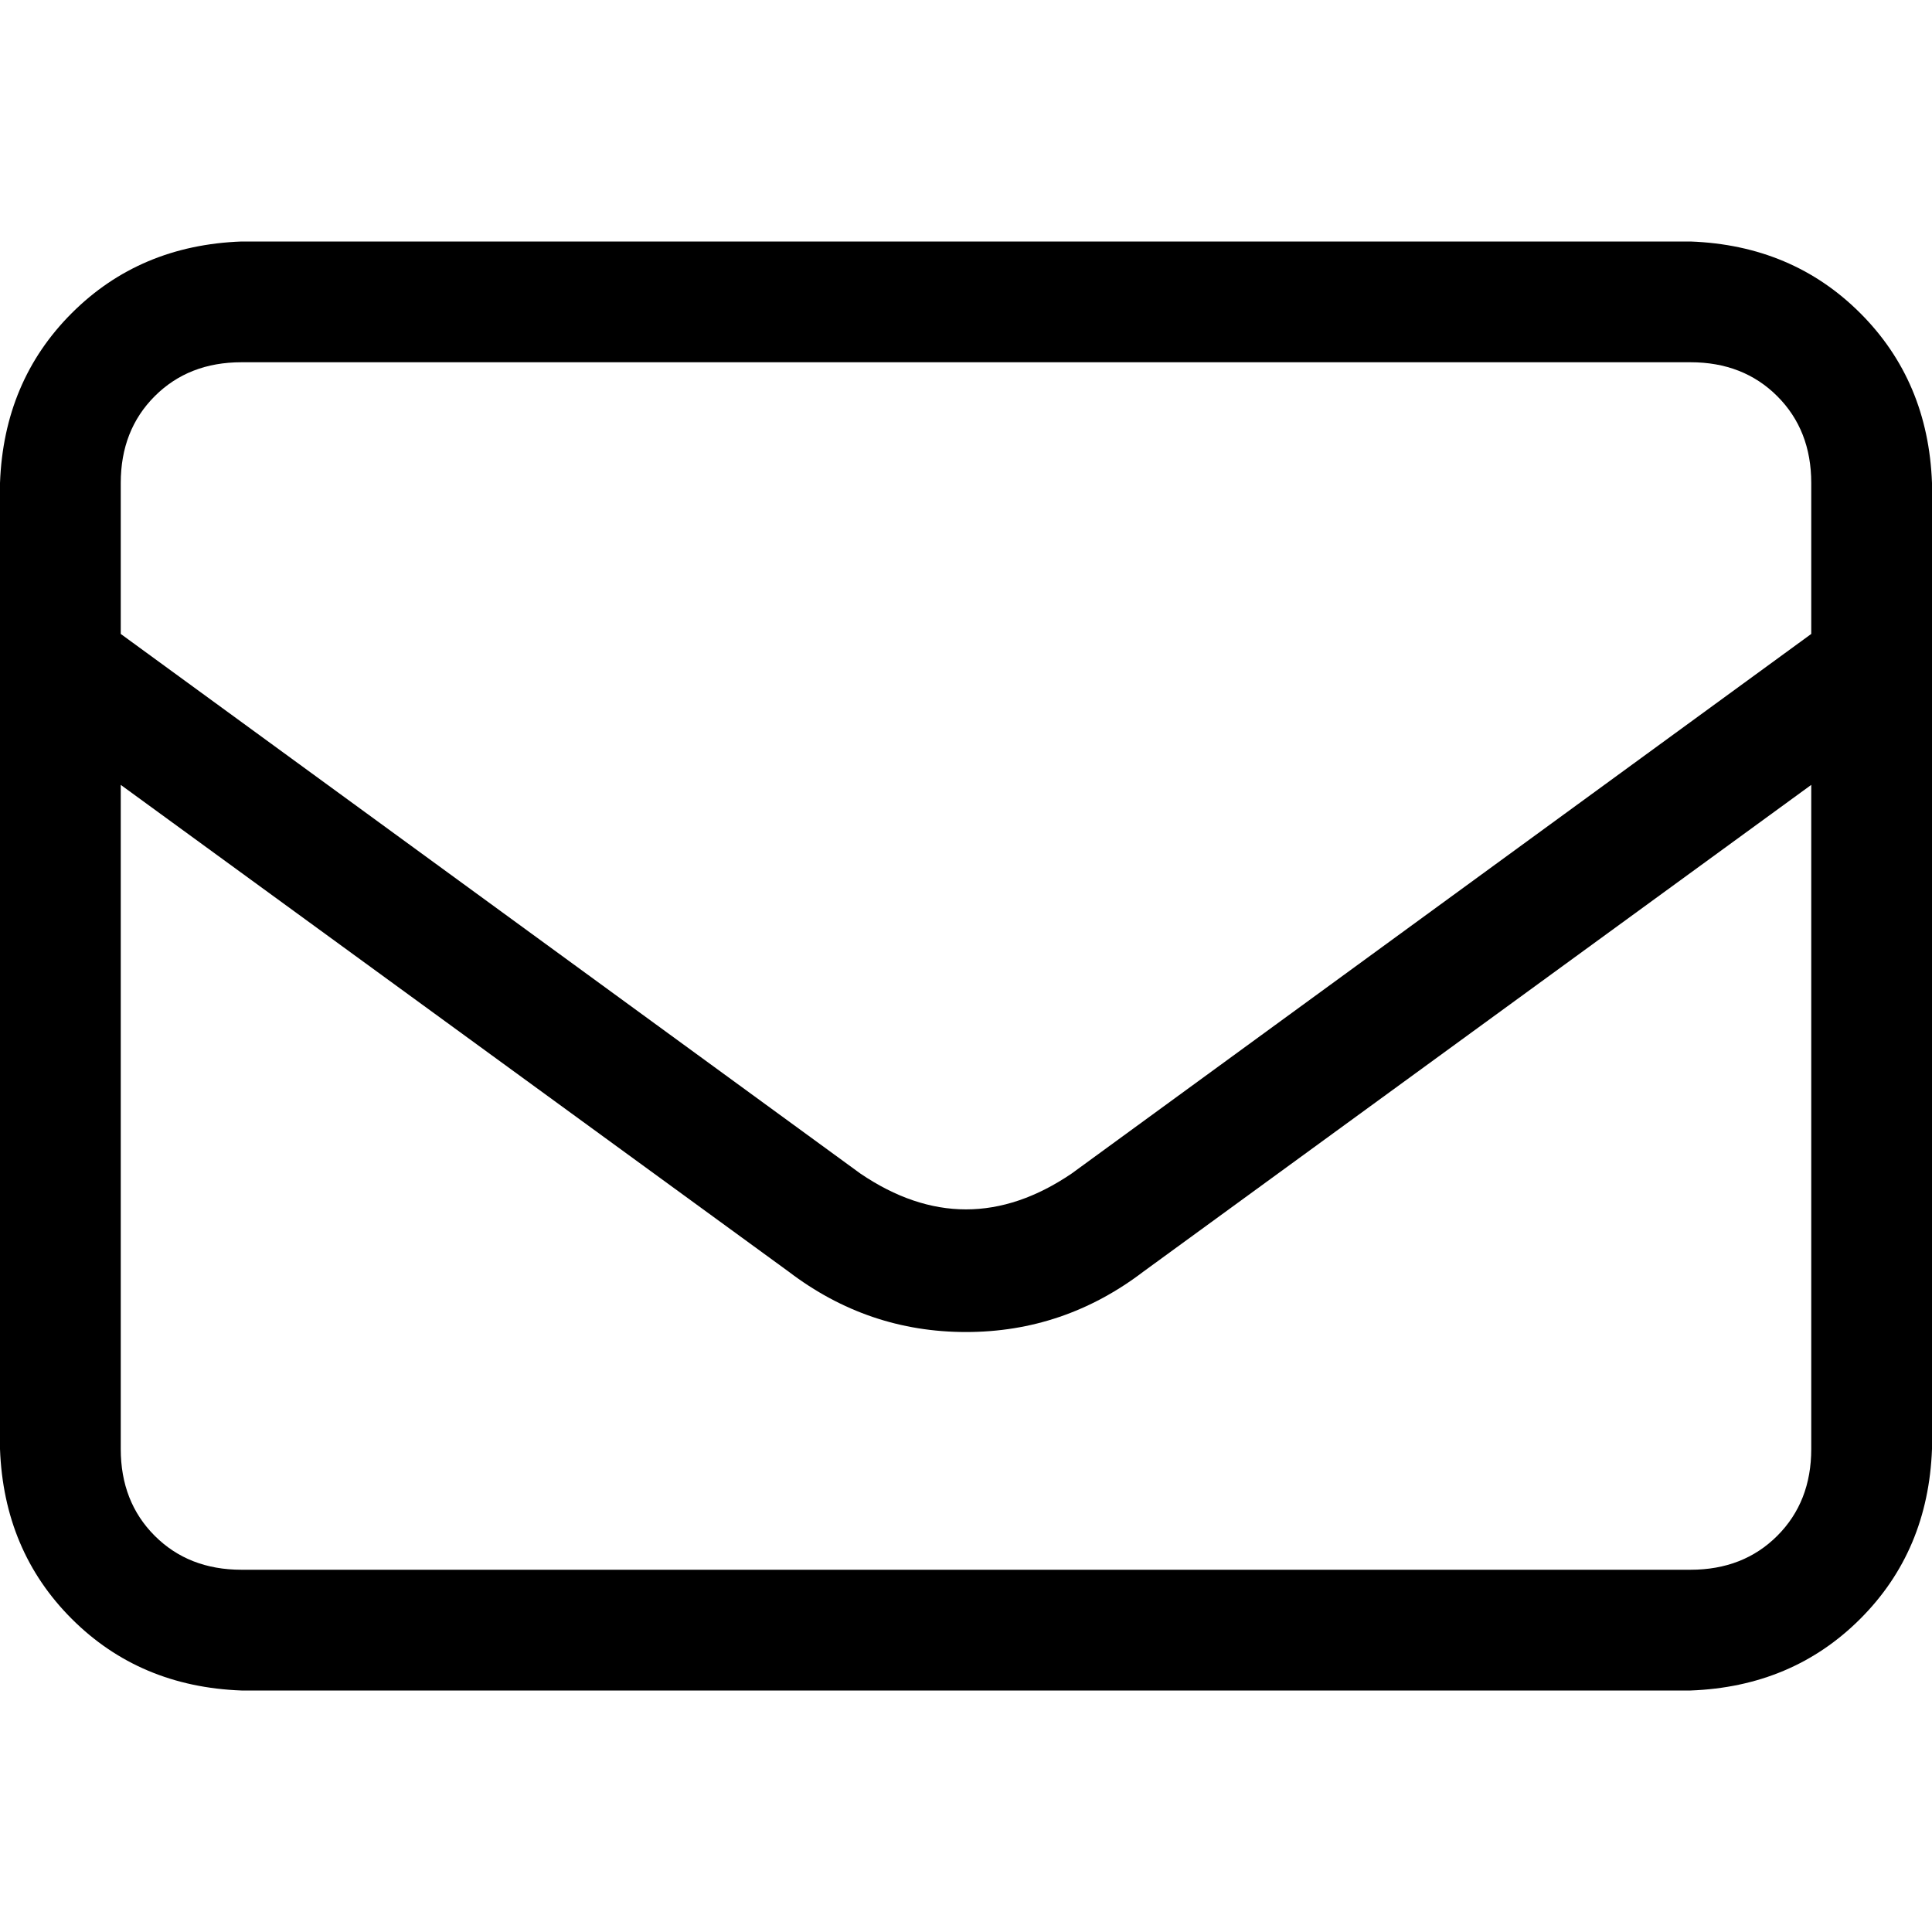 <svg xmlns="http://www.w3.org/2000/svg" viewBox="0 0 512 512">
  <path d="M 64 96 Q 50 96 41 105 L 41 105 Q 32 114 32 128 L 32 168 L 228 311 Q 256 330 284 311 L 480 168 L 480 128 Q 480 114 471 105 Q 462 96 448 96 L 64 96 L 64 96 Z M 32 208 L 32 384 Q 32 398 41 407 Q 50 416 64 416 L 448 416 Q 462 416 471 407 Q 480 398 480 384 L 480 208 L 303 337 Q 282 353 256 353 Q 230 353 209 337 L 32 208 L 32 208 Z M 0 128 Q 1 101 19 83 L 19 83 Q 37 65 64 64 L 448 64 Q 475 65 493 83 Q 511 101 512 128 L 512 384 Q 511 411 493 429 Q 475 447 448 448 L 64 448 Q 37 447 19 429 Q 1 411 0 384 L 0 128 L 0 128 Z" />
</svg>